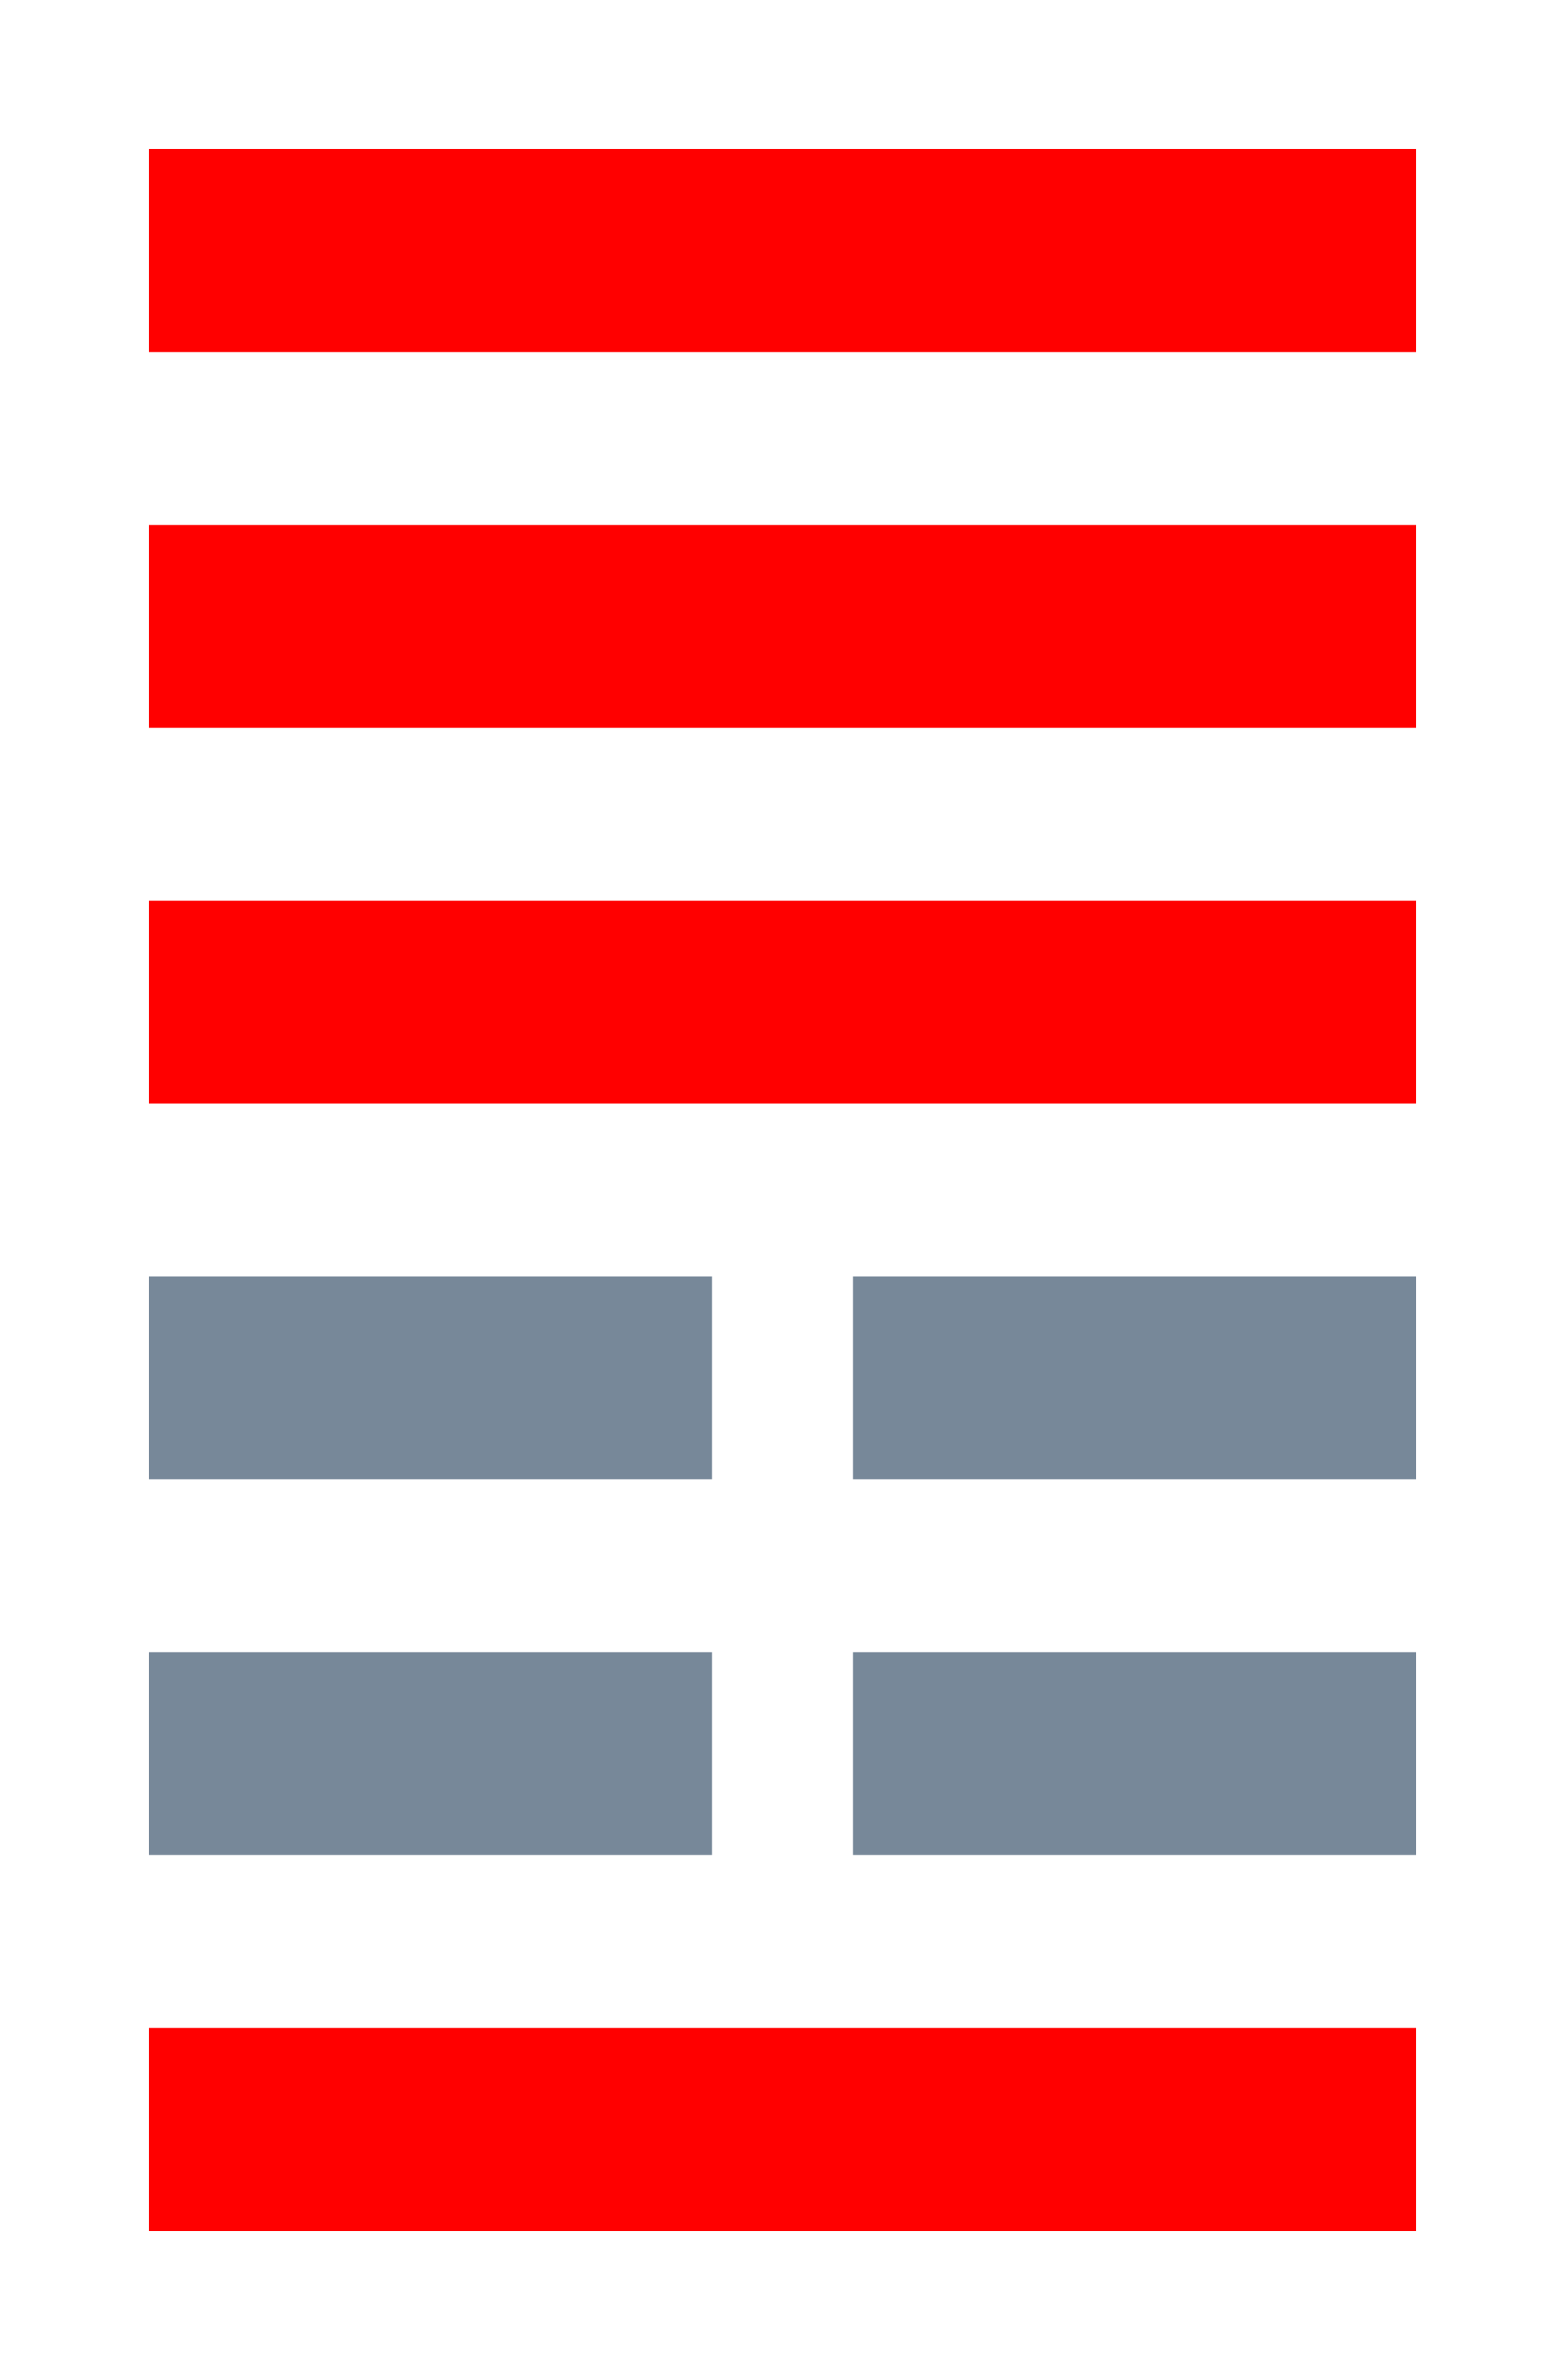 <!--
 Copyright 2016-2021 WuZi <wuzi@obiscr.com>
 Github: https://github.com/obiscr
 -->
<svg width="100" height="152" xmlns="http://www.w3.org/2000/svg">
 <!-- Created with Method Draw - http://github.com/duopixel/Method-Draw/ -->
 <g>
  <title>Layer 1</title>
  <rect stroke="#ff0000" height="12" width="80" y="10" x="10" fill="#ff0000"/>
  <rect stroke="#ff0000" height="12" width="80" y="34" x="10" fill="#ff0000"/>
  <rect stroke="#ff0000" height="12" width="80" y="58" x="10" fill="#ff0000"/>
  <rect stroke="#778899" id="svg_3" height="12" width="35" y="106" x="10" fill="#778899"/>
  <rect stroke="#ff0000" id="svg_8" height="12" width="80" y="130" x="10" fill="#ff0000"/>
  <rect stroke="#778899" id="svg_10" height="12" width="35" y="106" x="55" fill="#778899"/>
  <rect stroke="#778899" id="svg_11" height="12" width="35" y="82" x="55" fill="#778899"/>
  <rect stroke="#778899" id="svg_12" height="12" width="35" y="82" x="10" fill="#778899"/>
 </g>
</svg>
